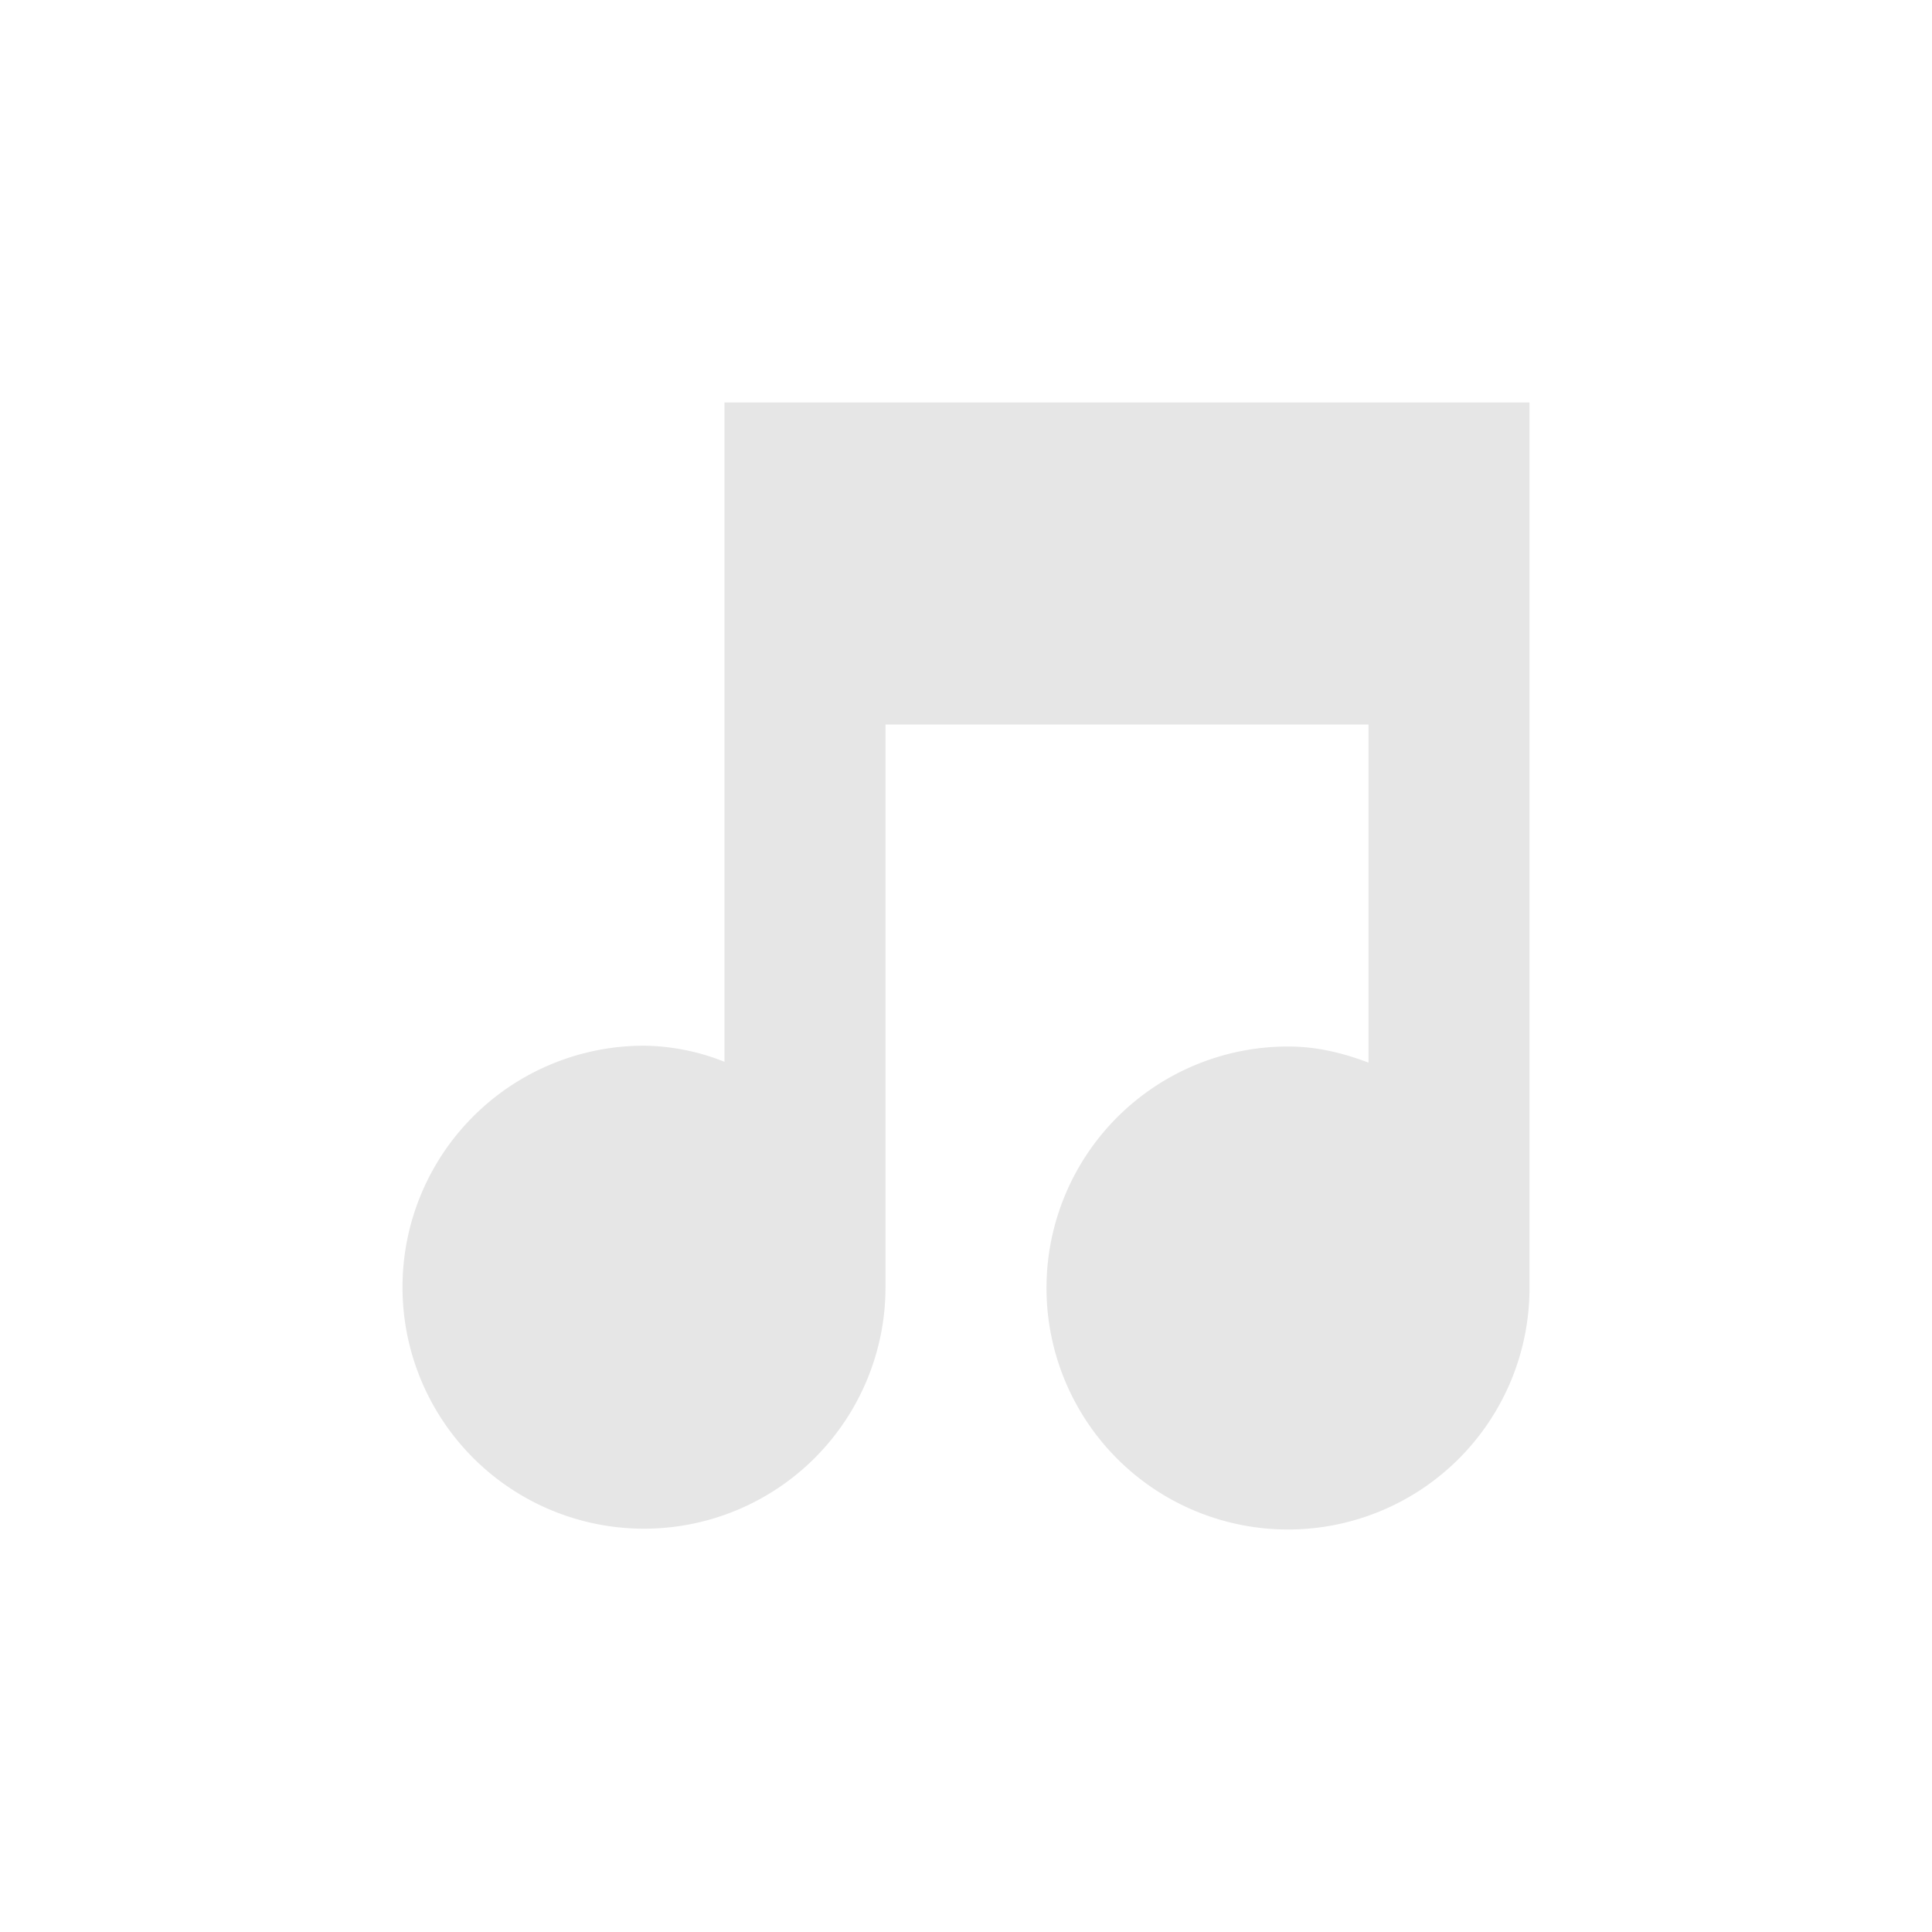 <svg xmlns="http://www.w3.org/2000/svg" width="24" height="24" id="svg7"><defs id="defs3"><style id="current-color-scheme"/></defs><path d="M14 1H5v8.19a2.78 2.78 0 0 0-1-.2 3 3 0 1 0 3 3V5h6v4.2c-.32-.12-.64-.2-1-.2a3 3 0 1 0 3 3V1h-1z" transform="translate(4 4)" id="path5" fill="#e6e6e6" color="#dfdfdf"/></svg>
